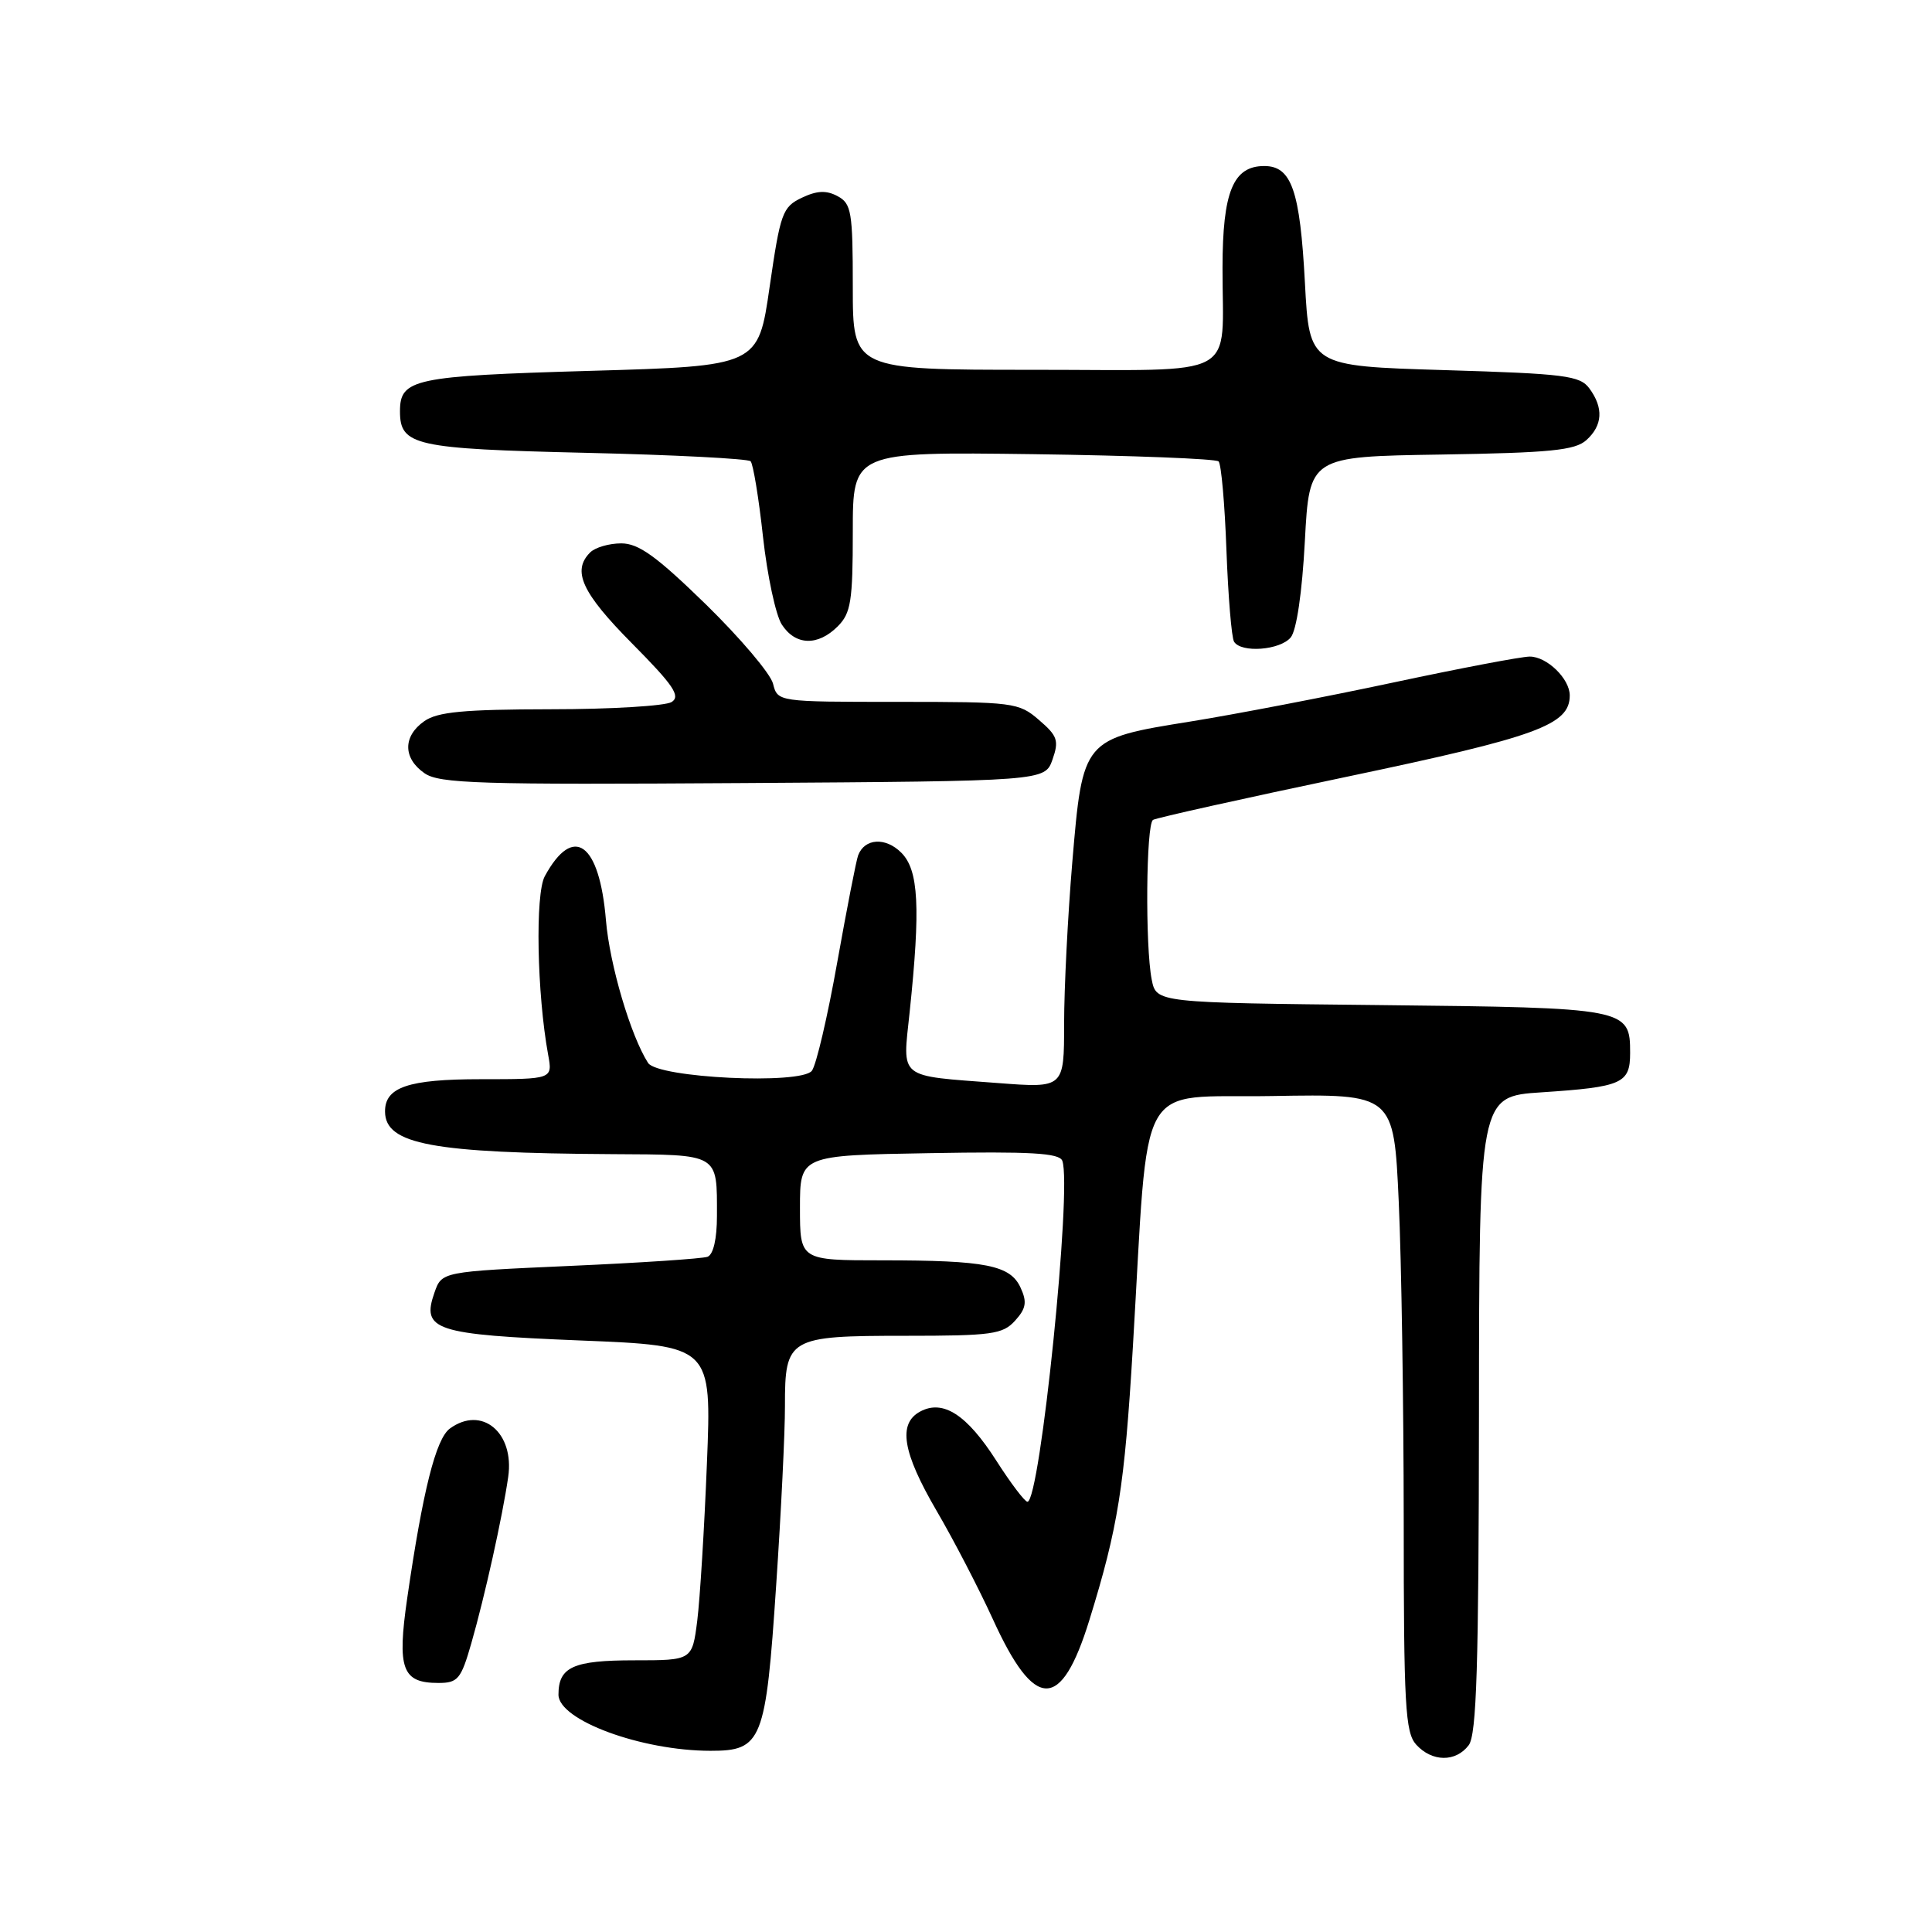 <?xml version="1.0" encoding="UTF-8" standalone="no"?>
<!DOCTYPE svg PUBLIC "-//W3C//DTD SVG 1.1//EN" "http://www.w3.org/Graphics/SVG/1.1/DTD/svg11.dtd" >
<svg xmlns="http://www.w3.org/2000/svg" xmlns:xlink="http://www.w3.org/1999/xlink" version="1.1" viewBox="0 0 256 256">
 <g >
 <path fill="currentColor"
d=" M 194.61 231.25 C 195.66 229.86 195.94 220.82 195.97 187.39 C 196.00 145.28 196.00 145.28 204.25 144.74 C 214.96 144.03 216.00 143.57 216.00 139.52 C 216.00 133.60 215.65 133.53 182.96 133.18 C 153.22 132.87 153.22 132.87 152.61 129.81 C 151.73 125.39 151.86 109.21 152.78 108.64 C 153.21 108.37 164.80 105.79 178.53 102.91 C 203.72 97.62 208.00 96.06 208.00 92.15 C 208.00 89.94 204.98 87.00 202.70 87.00 C 201.60 87.00 193.46 88.55 184.60 90.44 C 175.75 92.33 163.67 94.65 157.77 95.60 C 143.45 97.90 143.47 97.87 142.08 114.30 C 141.49 121.35 141.00 130.95 141.00 135.64 C 141.00 144.18 141.00 144.18 132.25 143.51 C 118.84 142.49 119.59 143.09 120.53 134.14 C 121.99 120.21 121.73 115.29 119.43 112.99 C 117.35 110.90 114.57 111.07 113.71 113.33 C 113.46 113.97 112.22 120.35 110.94 127.50 C 109.67 134.65 108.16 141.12 107.58 141.88 C 106.16 143.75 87.15 142.84 85.87 140.84 C 83.57 137.25 80.78 127.82 80.29 121.93 C 79.43 111.64 75.97 109.16 72.19 116.10 C 70.90 118.46 71.15 131.64 72.63 139.75 C 73.23 143.00 73.23 143.00 63.68 143.00 C 54.09 143.00 50.97 144.06 51.02 147.32 C 51.07 151.64 57.30 152.79 81.14 152.93 C 95.41 153.01 95.00 152.77 95.00 161.11 C 95.00 164.16 94.52 166.24 93.75 166.53 C 93.06 166.78 84.86 167.33 75.52 167.74 C 58.54 168.50 58.54 168.50 57.57 171.27 C 55.82 176.26 57.56 176.83 76.90 177.62 C 94.30 178.32 94.30 178.32 93.67 193.91 C 93.33 202.48 92.75 211.86 92.39 214.75 C 91.72 220.00 91.72 220.00 84.06 220.00 C 75.95 220.00 74.00 220.88 74.00 224.55 C 74.00 227.93 84.97 231.98 94.13 231.99 C 100.98 232.00 101.47 230.75 102.85 210.00 C 103.50 200.38 104.02 189.72 104.01 186.32 C 104.00 177.27 104.46 177.00 119.92 177.00 C 131.43 177.00 132.87 176.80 134.50 175.00 C 135.96 173.39 136.11 172.53 135.24 170.64 C 133.88 167.64 130.66 167.00 116.88 167.00 C 106.00 167.00 106.00 167.00 106.00 160.05 C 106.00 153.09 106.00 153.09 123.13 152.80 C 136.57 152.56 140.37 152.78 140.76 153.81 C 142.08 157.27 137.82 199.01 136.14 198.99 C 135.79 198.99 133.93 196.54 132.02 193.55 C 128.12 187.45 124.97 185.41 121.94 187.03 C 118.95 188.63 119.58 192.43 124.10 200.18 C 126.36 204.04 129.70 210.49 131.54 214.51 C 137.11 226.75 140.60 226.79 144.35 214.66 C 148.16 202.34 149.00 197.04 150.11 178.50 C 152.29 141.96 150.30 145.54 168.59 145.23 C 184.69 144.95 184.69 144.95 185.34 159.23 C 185.70 167.08 185.99 186.06 186.00 201.42 C 186.00 226.00 186.20 229.56 187.65 231.17 C 189.75 233.48 192.89 233.52 194.61 231.25 Z  M 62.45 217.75 C 64.25 211.48 66.58 200.97 67.34 195.70 C 68.19 189.81 63.84 186.20 59.61 189.29 C 57.75 190.66 56.03 197.51 53.96 211.76 C 52.60 221.15 53.28 223.00 58.09 223.00 C 60.67 223.00 61.09 222.50 62.45 217.75 Z  M 139.46 100.65 C 140.34 98.13 140.13 97.51 137.67 95.40 C 134.99 93.08 134.32 93.00 118.96 93.00 C 103.04 93.00 103.04 93.00 102.43 90.59 C 102.10 89.27 98.10 84.55 93.54 80.09 C 86.99 73.71 84.63 72.00 82.32 72.00 C 80.71 72.00 78.86 72.54 78.20 73.20 C 75.76 75.64 77.09 78.54 83.75 85.26 C 89.23 90.79 90.22 92.24 89.00 93.02 C 88.17 93.54 80.96 93.98 72.97 93.98 C 61.46 94.00 57.98 94.32 56.22 95.56 C 53.38 97.55 53.38 100.46 56.24 102.45 C 58.20 103.83 63.49 103.99 98.46 103.76 C 138.45 103.50 138.45 103.50 139.46 100.65 Z  M 171.03 84.46 C 171.80 83.53 172.54 78.50 172.90 71.71 C 173.50 60.50 173.50 60.50 190.95 60.23 C 205.41 60.00 208.70 59.67 210.20 58.32 C 212.36 56.37 212.50 54.06 210.61 51.48 C 209.36 49.77 207.40 49.52 191.36 49.04 C 173.50 48.50 173.50 48.50 172.91 37.49 C 172.26 25.23 171.14 22.00 167.52 22.00 C 163.40 22.00 162.00 25.40 161.99 35.47 C 161.96 50.46 164.68 49.00 136.88 49.00 C 113.00 49.00 113.00 49.00 113.00 38.04 C 113.00 28.06 112.82 26.97 110.98 25.99 C 109.49 25.19 108.25 25.25 106.23 26.21 C 103.68 27.43 103.40 28.23 101.98 38.01 C 100.47 48.50 100.47 48.50 78.21 49.14 C 54.80 49.82 53.00 50.20 53.00 54.50 C 53.00 59.04 54.93 59.47 77.57 60.00 C 89.27 60.27 99.12 60.78 99.46 61.12 C 99.79 61.46 100.54 65.96 101.10 71.12 C 101.67 76.28 102.79 81.51 103.59 82.75 C 105.39 85.54 108.36 85.64 111.00 83.00 C 112.75 81.25 113.00 79.67 113.00 70.43 C 113.00 59.87 113.00 59.87 136.92 60.18 C 150.07 60.36 161.12 60.79 161.47 61.14 C 161.82 61.49 162.29 66.79 162.51 72.92 C 162.74 79.05 163.19 84.50 163.52 85.03 C 164.46 86.55 169.62 86.16 171.03 84.46 Z "/>
</g>
</svg>